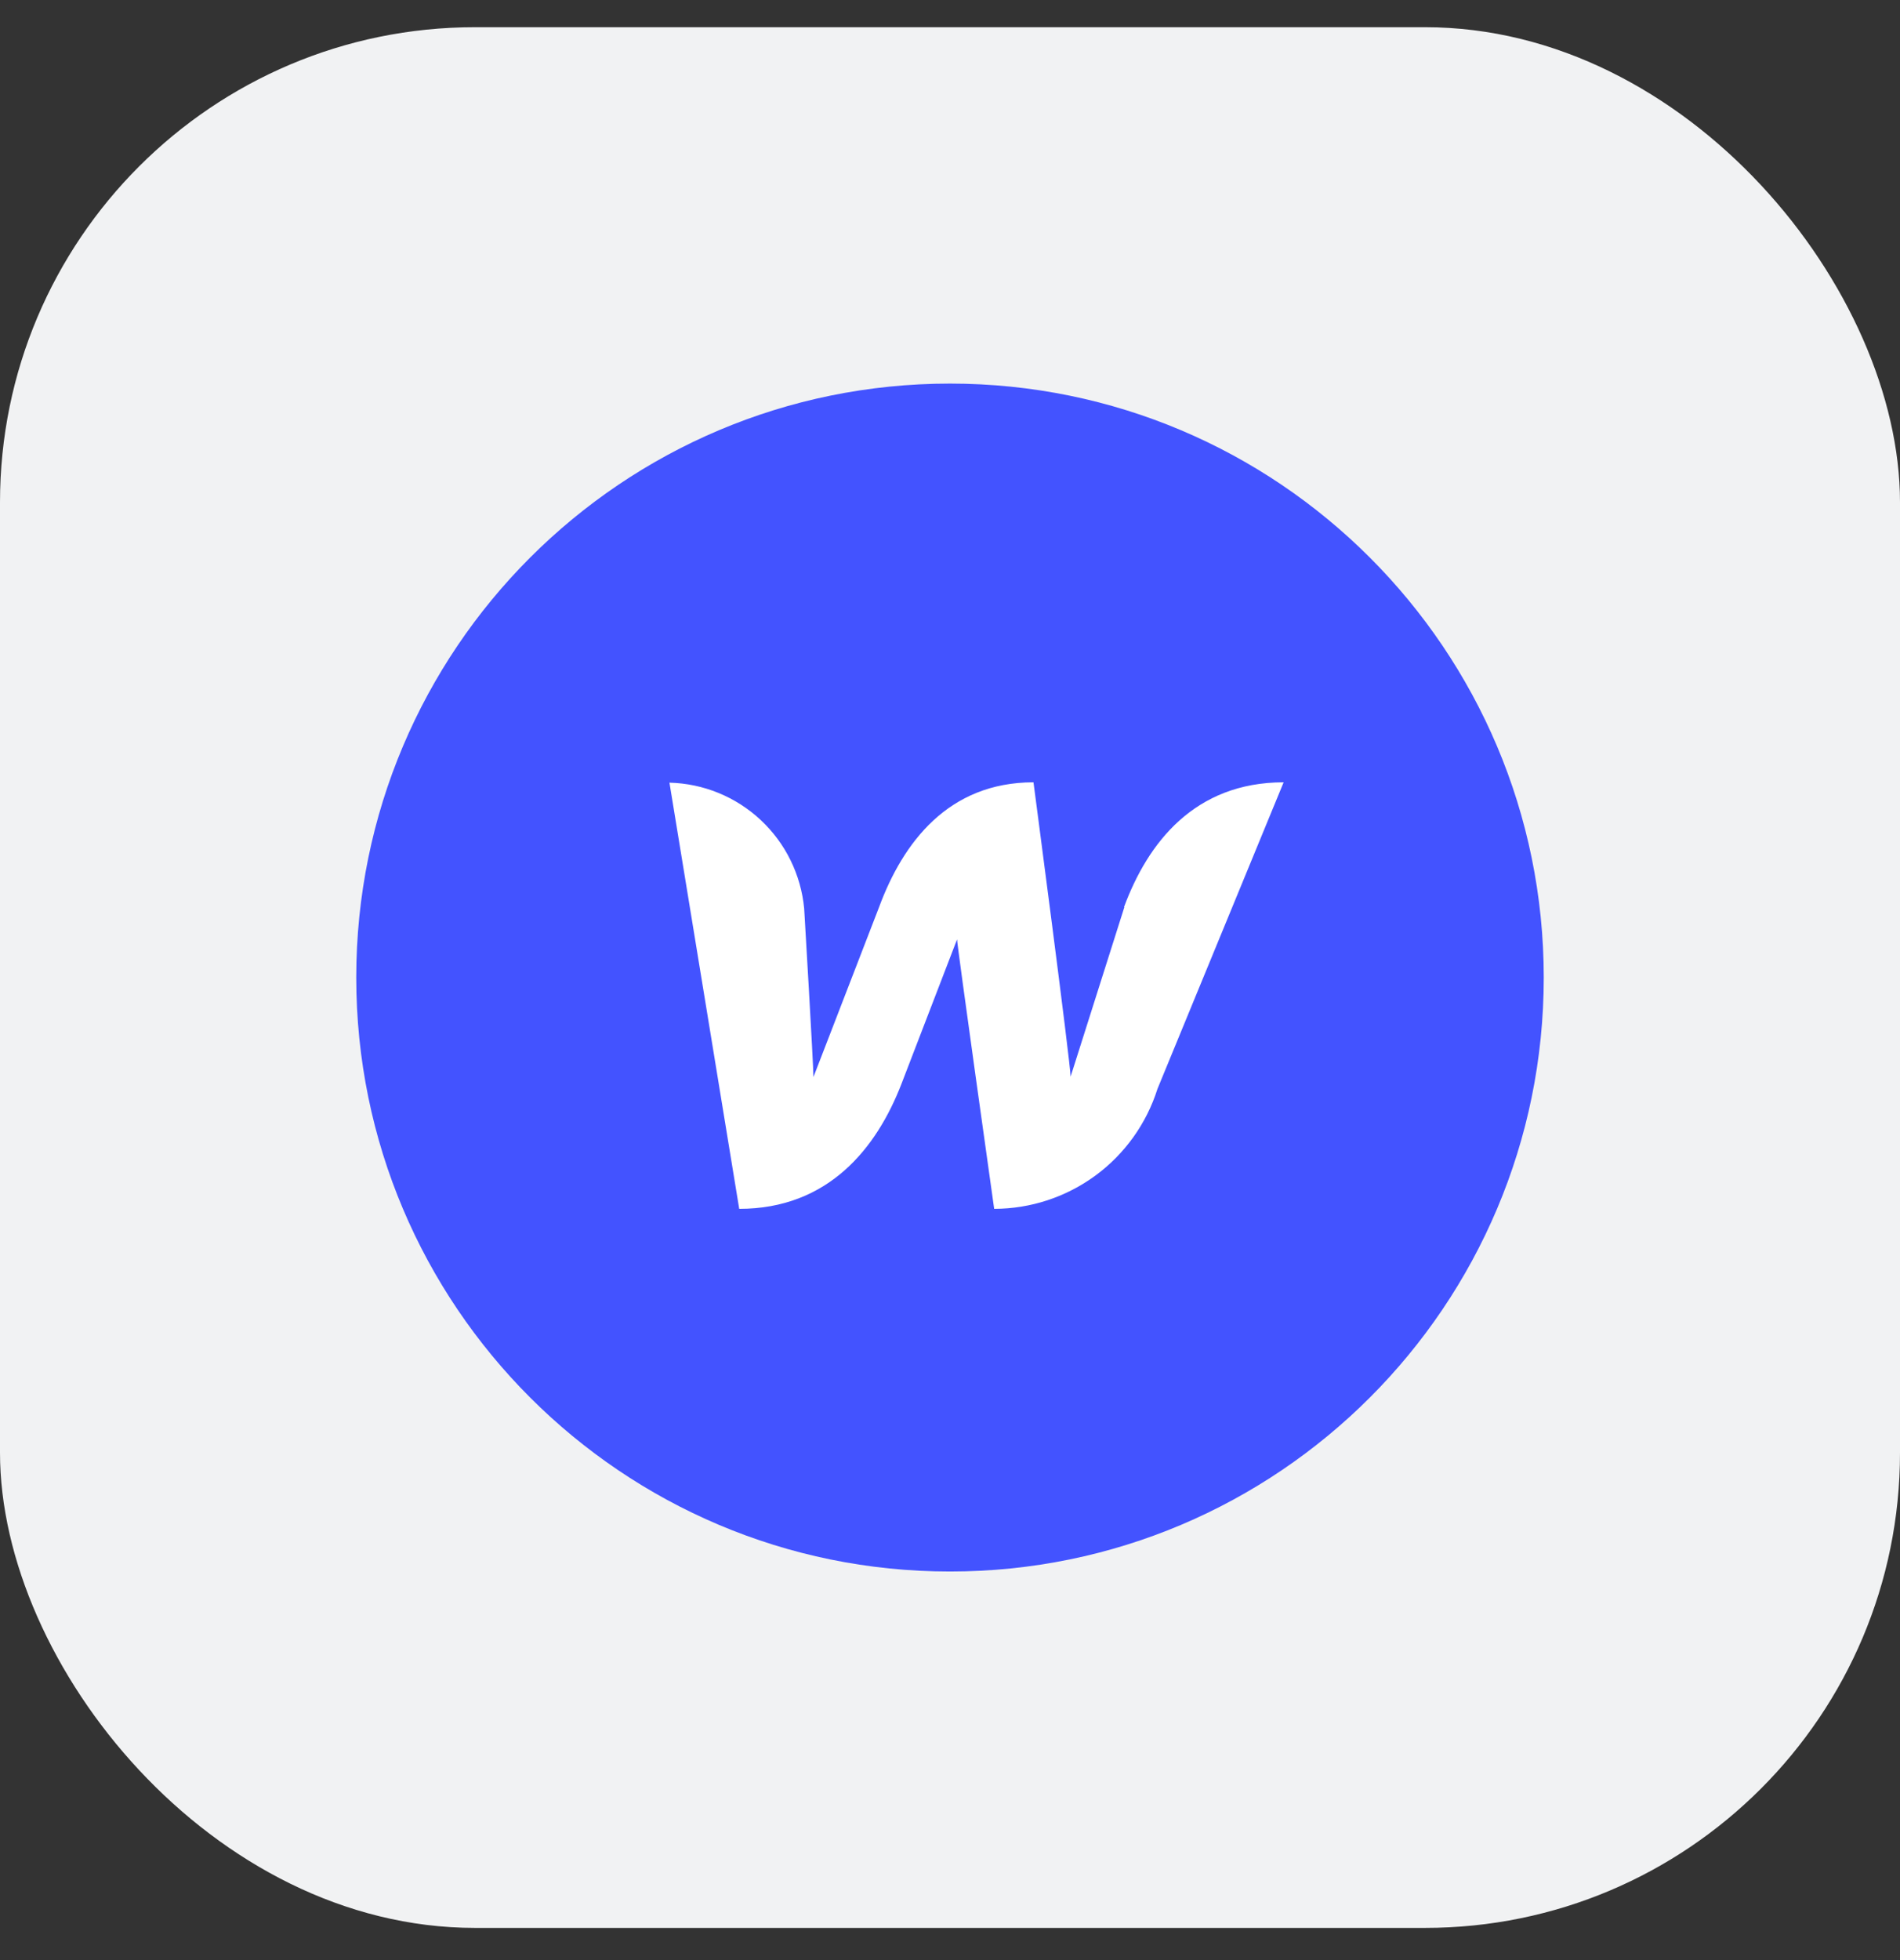<svg width="32" height="33" viewBox="0 0 32 33" fill="none" xmlns="http://www.w3.org/2000/svg">
<rect x="0" y="0" width="32" height="33" fill="#333333" stroke="none"/>
<rect y="0.458" width="32" height="32" rx="8" fill="#F1F2F3"></rect>
<g clip-path="url('#clip0_450_17083')">
<path d="M16 26.458C21.523 26.458 26 21.981 26 16.458C26 10.935 21.523 6.458 16 6.458C10.477 6.458 6 10.935 6 16.458C6 21.981 10.477 26.458 16 26.458Z" fill="#4353FF"></path>
<path d="M18.937 15.271L18.031 18.127C18.031 17.908 17.406 13.171 17.406 13.171C15.969 13.171 15.206 14.19 14.806 15.271L13.7 18.133C13.7 17.927 13.544 15.296 13.544 15.296C13.49 14.726 13.23 14.196 12.812 13.806C12.394 13.415 11.847 13.191 11.275 13.177L12.45 20.352C13.95 20.352 14.762 19.333 15.181 18.252L16.119 15.815C16.119 15.915 16.744 20.352 16.744 20.352C17.357 20.351 17.954 20.155 18.449 19.792C18.943 19.429 19.309 18.918 19.494 18.333L21.619 13.171C20.119 13.171 19.331 14.19 18.931 15.271H18.937Z" fill="white"></path>
</g>
<defs>
<clipPath id="clip0_450_17083">
<rect width="20" height="20" fill="white" transform="translate(6 6.458)"></rect>
</clipPath>
</defs>
</svg>
